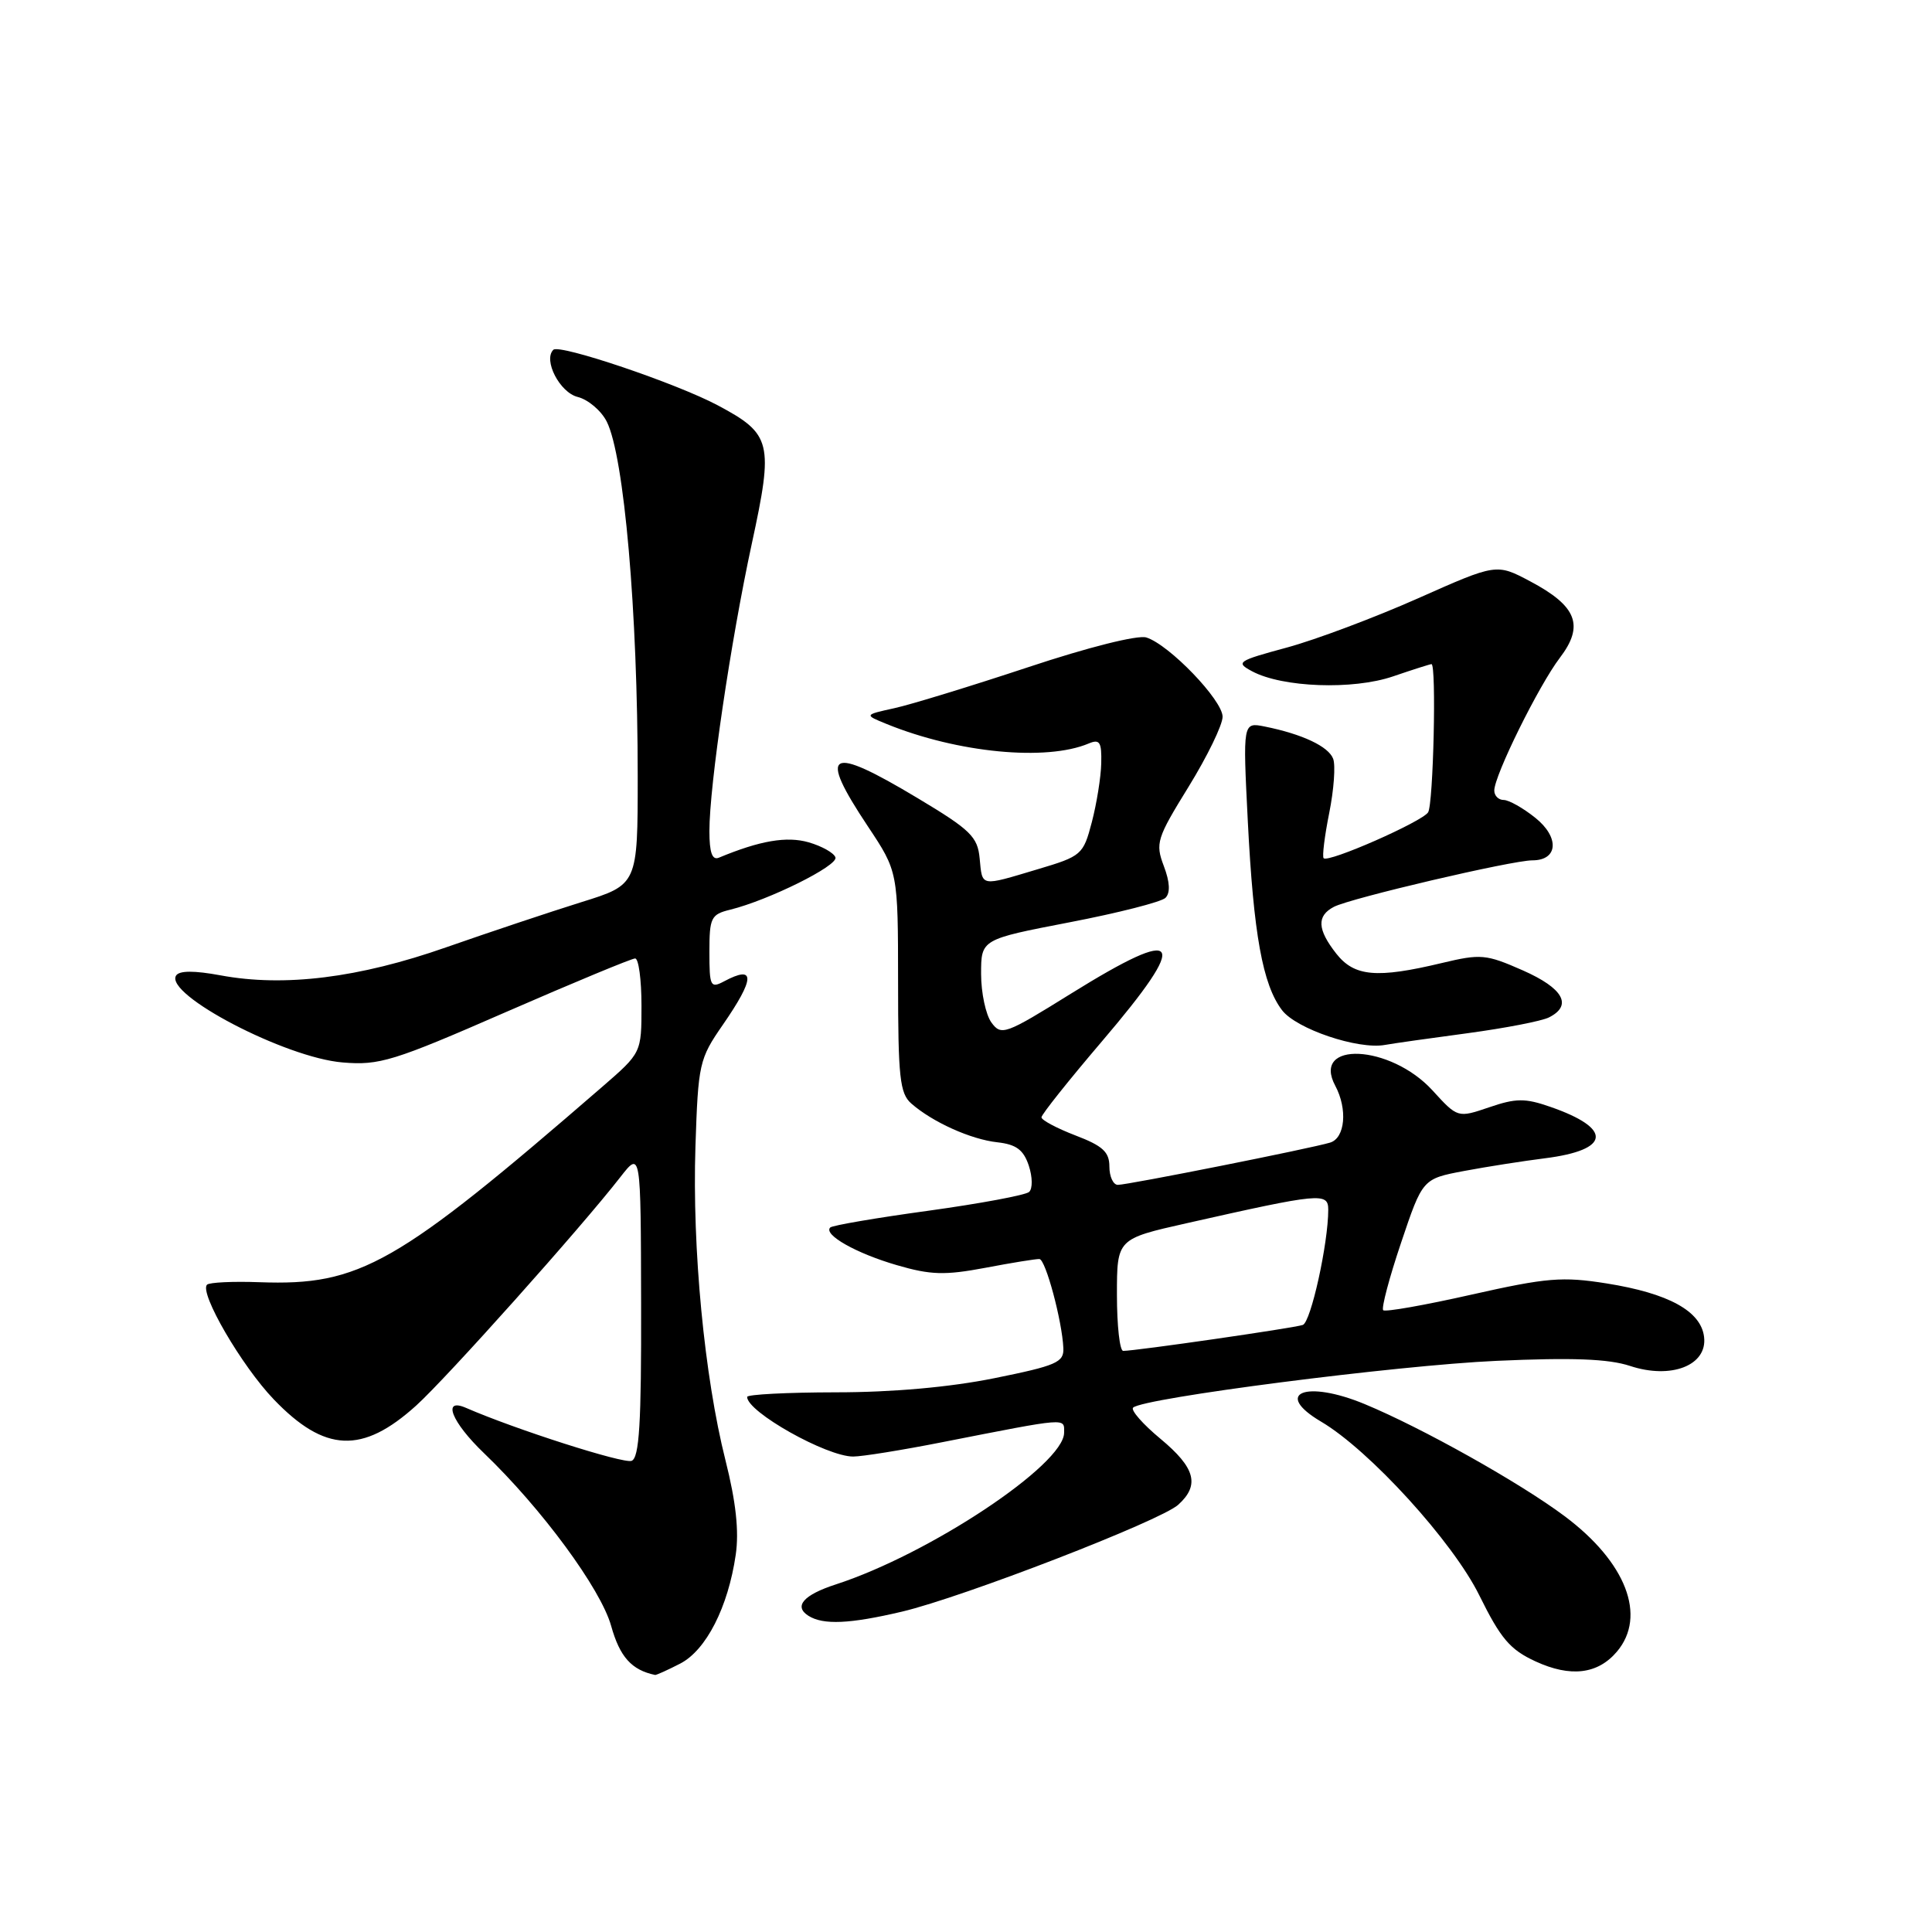 <?xml version="1.0" encoding="UTF-8" standalone="no"?>
<!DOCTYPE svg PUBLIC "-//W3C//DTD SVG 1.1//EN" "http://www.w3.org/Graphics/SVG/1.1/DTD/svg11.dtd" >
<svg xmlns="http://www.w3.org/2000/svg" xmlns:xlink="http://www.w3.org/1999/xlink" version="1.1" viewBox="0 0 256 256">
 <g >
 <path fill="currentColor"
d=" M 90.14 220.43 C 93.57 218.65 96.48 212.96 97.49 206.00 C 97.94 202.90 97.52 199.01 96.13 193.50 C 93.33 182.39 91.71 165.42 92.15 151.90 C 92.51 140.96 92.65 140.31 95.76 135.82 C 100.06 129.61 100.12 127.80 95.93 130.04 C 94.14 130.99 94.00 130.70 94.00 126.14 C 94.00 121.60 94.21 121.16 96.75 120.54 C 101.85 119.28 111.07 114.71 110.70 113.61 C 110.51 113.02 108.91 112.12 107.15 111.61 C 104.24 110.78 100.71 111.38 95.25 113.65 C 94.37 114.01 94.00 112.97 94.00 110.12 C 94.00 104.09 96.81 85.04 99.62 72.03 C 102.52 58.64 102.24 57.51 95.13 53.72 C 89.66 50.80 74.12 45.55 73.32 46.35 C 71.95 47.71 74.17 52.01 76.55 52.60 C 77.94 52.95 79.67 54.42 80.40 55.87 C 82.70 60.46 84.50 81.01 84.50 102.86 C 84.50 117.22 84.50 117.22 77.00 119.55 C 72.88 120.84 64.82 123.53 59.10 125.53 C 47.56 129.58 37.68 130.81 29.23 129.24 C 25.72 128.59 23.75 128.60 23.33 129.27 C 21.78 131.78 37.83 140.16 45.40 140.78 C 50.27 141.19 52.12 140.62 67.02 134.11 C 75.99 130.20 83.70 127.00 84.16 127.00 C 84.62 127.00 85.00 129.81 85.00 133.25 C 85.00 139.50 85.00 139.50 79.81 144.00 C 52.51 167.65 47.72 170.38 34.40 169.90 C 30.88 169.77 27.74 169.92 27.43 170.23 C 26.38 171.29 32.01 180.98 36.27 185.42 C 43.03 192.47 48.01 192.69 55.14 186.25 C 59.18 182.60 76.97 162.70 82.20 155.97 C 84.91 152.50 84.91 152.50 84.95 172.78 C 84.99 188.61 84.71 193.17 83.69 193.57 C 82.61 193.98 68.31 189.41 61.75 186.55 C 58.53 185.15 59.84 188.44 64.13 192.55 C 71.77 199.88 79.60 210.51 80.98 215.44 C 82.13 219.55 83.68 221.28 86.80 221.94 C 86.96 221.97 88.47 221.29 90.14 220.43 Z  M 214.25 218.85 C 218.23 214.14 215.47 206.99 207.32 200.90 C 201.40 196.47 188.41 189.19 180.83 186.05 C 173.02 182.81 168.63 184.58 175.06 188.38 C 181.47 192.16 192.54 204.32 196.02 211.40 C 198.85 217.13 200.09 218.59 203.46 220.14 C 208.10 222.28 211.71 221.85 214.25 218.85 Z  M 119.52 213.55 C 127.60 211.64 153.77 201.52 156.12 199.39 C 159.01 196.78 158.39 194.49 153.77 190.65 C 151.44 188.72 149.81 186.86 150.14 186.52 C 151.42 185.25 185.09 180.91 198.28 180.32 C 208.31 179.87 213.13 180.05 215.98 180.99 C 221.44 182.80 226.25 180.92 225.80 177.16 C 225.40 173.73 221.10 171.37 212.88 170.06 C 207.03 169.13 204.95 169.30 195.00 171.54 C 188.81 172.94 183.54 173.87 183.28 173.61 C 183.02 173.35 184.08 169.32 185.65 164.67 C 188.50 156.20 188.50 156.20 194.00 155.16 C 197.03 154.59 201.84 153.84 204.70 153.48 C 213.43 152.38 213.72 149.53 205.39 146.65 C 202.09 145.50 200.86 145.51 197.33 146.72 C 193.15 148.14 193.15 148.14 189.80 144.47 C 184.21 138.38 173.73 137.89 176.93 143.87 C 178.58 146.96 178.24 150.79 176.25 151.40 C 173.72 152.17 149.46 157.00 148.12 157.00 C 147.51 157.00 147.00 155.91 147.00 154.58 C 147.00 152.64 146.12 151.83 142.50 150.45 C 140.03 149.50 138.00 148.42 138.00 148.05 C 138.00 147.68 141.60 143.16 146.00 138.00 C 157.79 124.18 156.68 122.48 141.88 131.68 C 133.20 137.08 132.67 137.27 131.37 135.49 C 130.62 134.46 130.00 131.56 130.00 129.04 C 130.00 124.47 130.00 124.47 141.72 122.21 C 148.17 120.97 153.89 119.51 154.43 118.97 C 155.09 118.31 155.02 116.88 154.21 114.75 C 153.07 111.73 153.27 111.09 157.50 104.24 C 159.97 100.23 162.00 96.06 162.00 94.97 C 162.00 92.78 154.94 85.43 151.90 84.47 C 150.77 84.11 144.19 85.76 136.23 88.41 C 128.68 90.91 120.70 93.36 118.50 93.84 C 114.50 94.72 114.50 94.72 117.50 95.94 C 126.90 99.76 138.63 100.89 144.25 98.52 C 145.72 97.90 145.99 98.32 145.92 101.14 C 145.88 102.99 145.31 106.50 144.67 108.95 C 143.54 113.26 143.32 113.45 137.50 115.18 C 129.81 117.48 130.18 117.54 129.81 113.75 C 129.54 110.87 128.61 109.96 121.58 105.75 C 109.74 98.65 108.32 99.46 115.00 109.50 C 118.99 115.50 118.99 115.50 119.00 130.10 C 119.00 142.74 119.23 144.89 120.75 146.22 C 123.55 148.68 128.65 150.98 132.16 151.36 C 134.65 151.64 135.62 152.35 136.32 154.45 C 136.82 155.97 136.84 157.51 136.36 157.94 C 135.89 158.36 129.88 159.48 123.01 160.43 C 116.14 161.37 110.29 162.37 110.01 162.65 C 109.07 163.60 113.46 166.08 118.84 167.64 C 123.33 168.95 125.19 169.00 130.57 167.99 C 134.08 167.32 137.31 166.80 137.73 166.83 C 138.55 166.88 140.74 175.04 140.90 178.63 C 140.99 180.52 140.00 180.95 131.75 182.62 C 125.86 183.81 118.24 184.49 110.75 184.49 C 104.29 184.50 99.00 184.77 99.00 185.10 C 98.99 187.08 109.51 193.00 113.05 193.00 C 114.23 193.00 119.53 192.15 124.84 191.10 C 141.71 187.79 141.00 187.85 141.00 189.84 C 141.00 194.07 123.18 205.91 110.76 209.94 C 106.47 211.33 105.14 212.84 107.12 214.10 C 109.08 215.34 112.60 215.18 119.52 213.55 Z  M 194.50 136.90 C 199.45 136.23 204.29 135.30 205.25 134.81 C 208.41 133.22 207.15 130.95 201.78 128.58 C 196.90 126.43 196.21 126.37 191.03 127.61 C 182.42 129.67 179.46 129.40 177.07 126.37 C 174.54 123.15 174.45 121.36 176.75 120.16 C 178.95 119.01 200.35 114.00 203.05 114.00 C 206.47 114.00 206.67 110.94 203.42 108.35 C 201.81 107.06 199.94 106.01 199.25 106.00 C 198.56 106.00 198.00 105.44 198.00 104.75 C 198.00 102.76 203.90 90.82 206.69 87.16 C 209.95 82.88 208.95 80.31 202.76 77.03 C 198.29 74.66 198.29 74.66 187.90 79.28 C 182.18 81.82 174.36 84.76 170.53 85.80 C 163.95 87.58 163.69 87.76 165.91 88.95 C 169.93 91.10 179.26 91.44 184.57 89.63 C 187.20 88.73 189.50 88.00 189.68 88.00 C 190.35 88.00 189.93 106.56 189.23 107.64 C 188.42 108.89 176.02 114.35 175.39 113.72 C 175.18 113.51 175.51 110.81 176.13 107.72 C 176.75 104.63 176.98 101.40 176.65 100.54 C 176.03 98.90 172.55 97.27 167.59 96.27 C 164.68 95.69 164.68 95.69 165.34 108.80 C 166.10 123.80 167.31 130.49 169.88 133.86 C 171.77 136.34 179.94 139.10 183.50 138.46 C 184.60 138.26 189.55 137.56 194.50 136.90 Z  M 148.00 171.58 C 148.00 164.16 148.00 164.16 157.25 162.08 C 174.99 158.08 176.00 157.98 176.00 160.30 C 176.00 164.75 173.70 175.18 172.63 175.56 C 171.54 175.96 150.49 179.00 148.83 179.00 C 148.37 179.00 148.00 175.66 148.00 171.58 Z "/>
</g>
</svg>